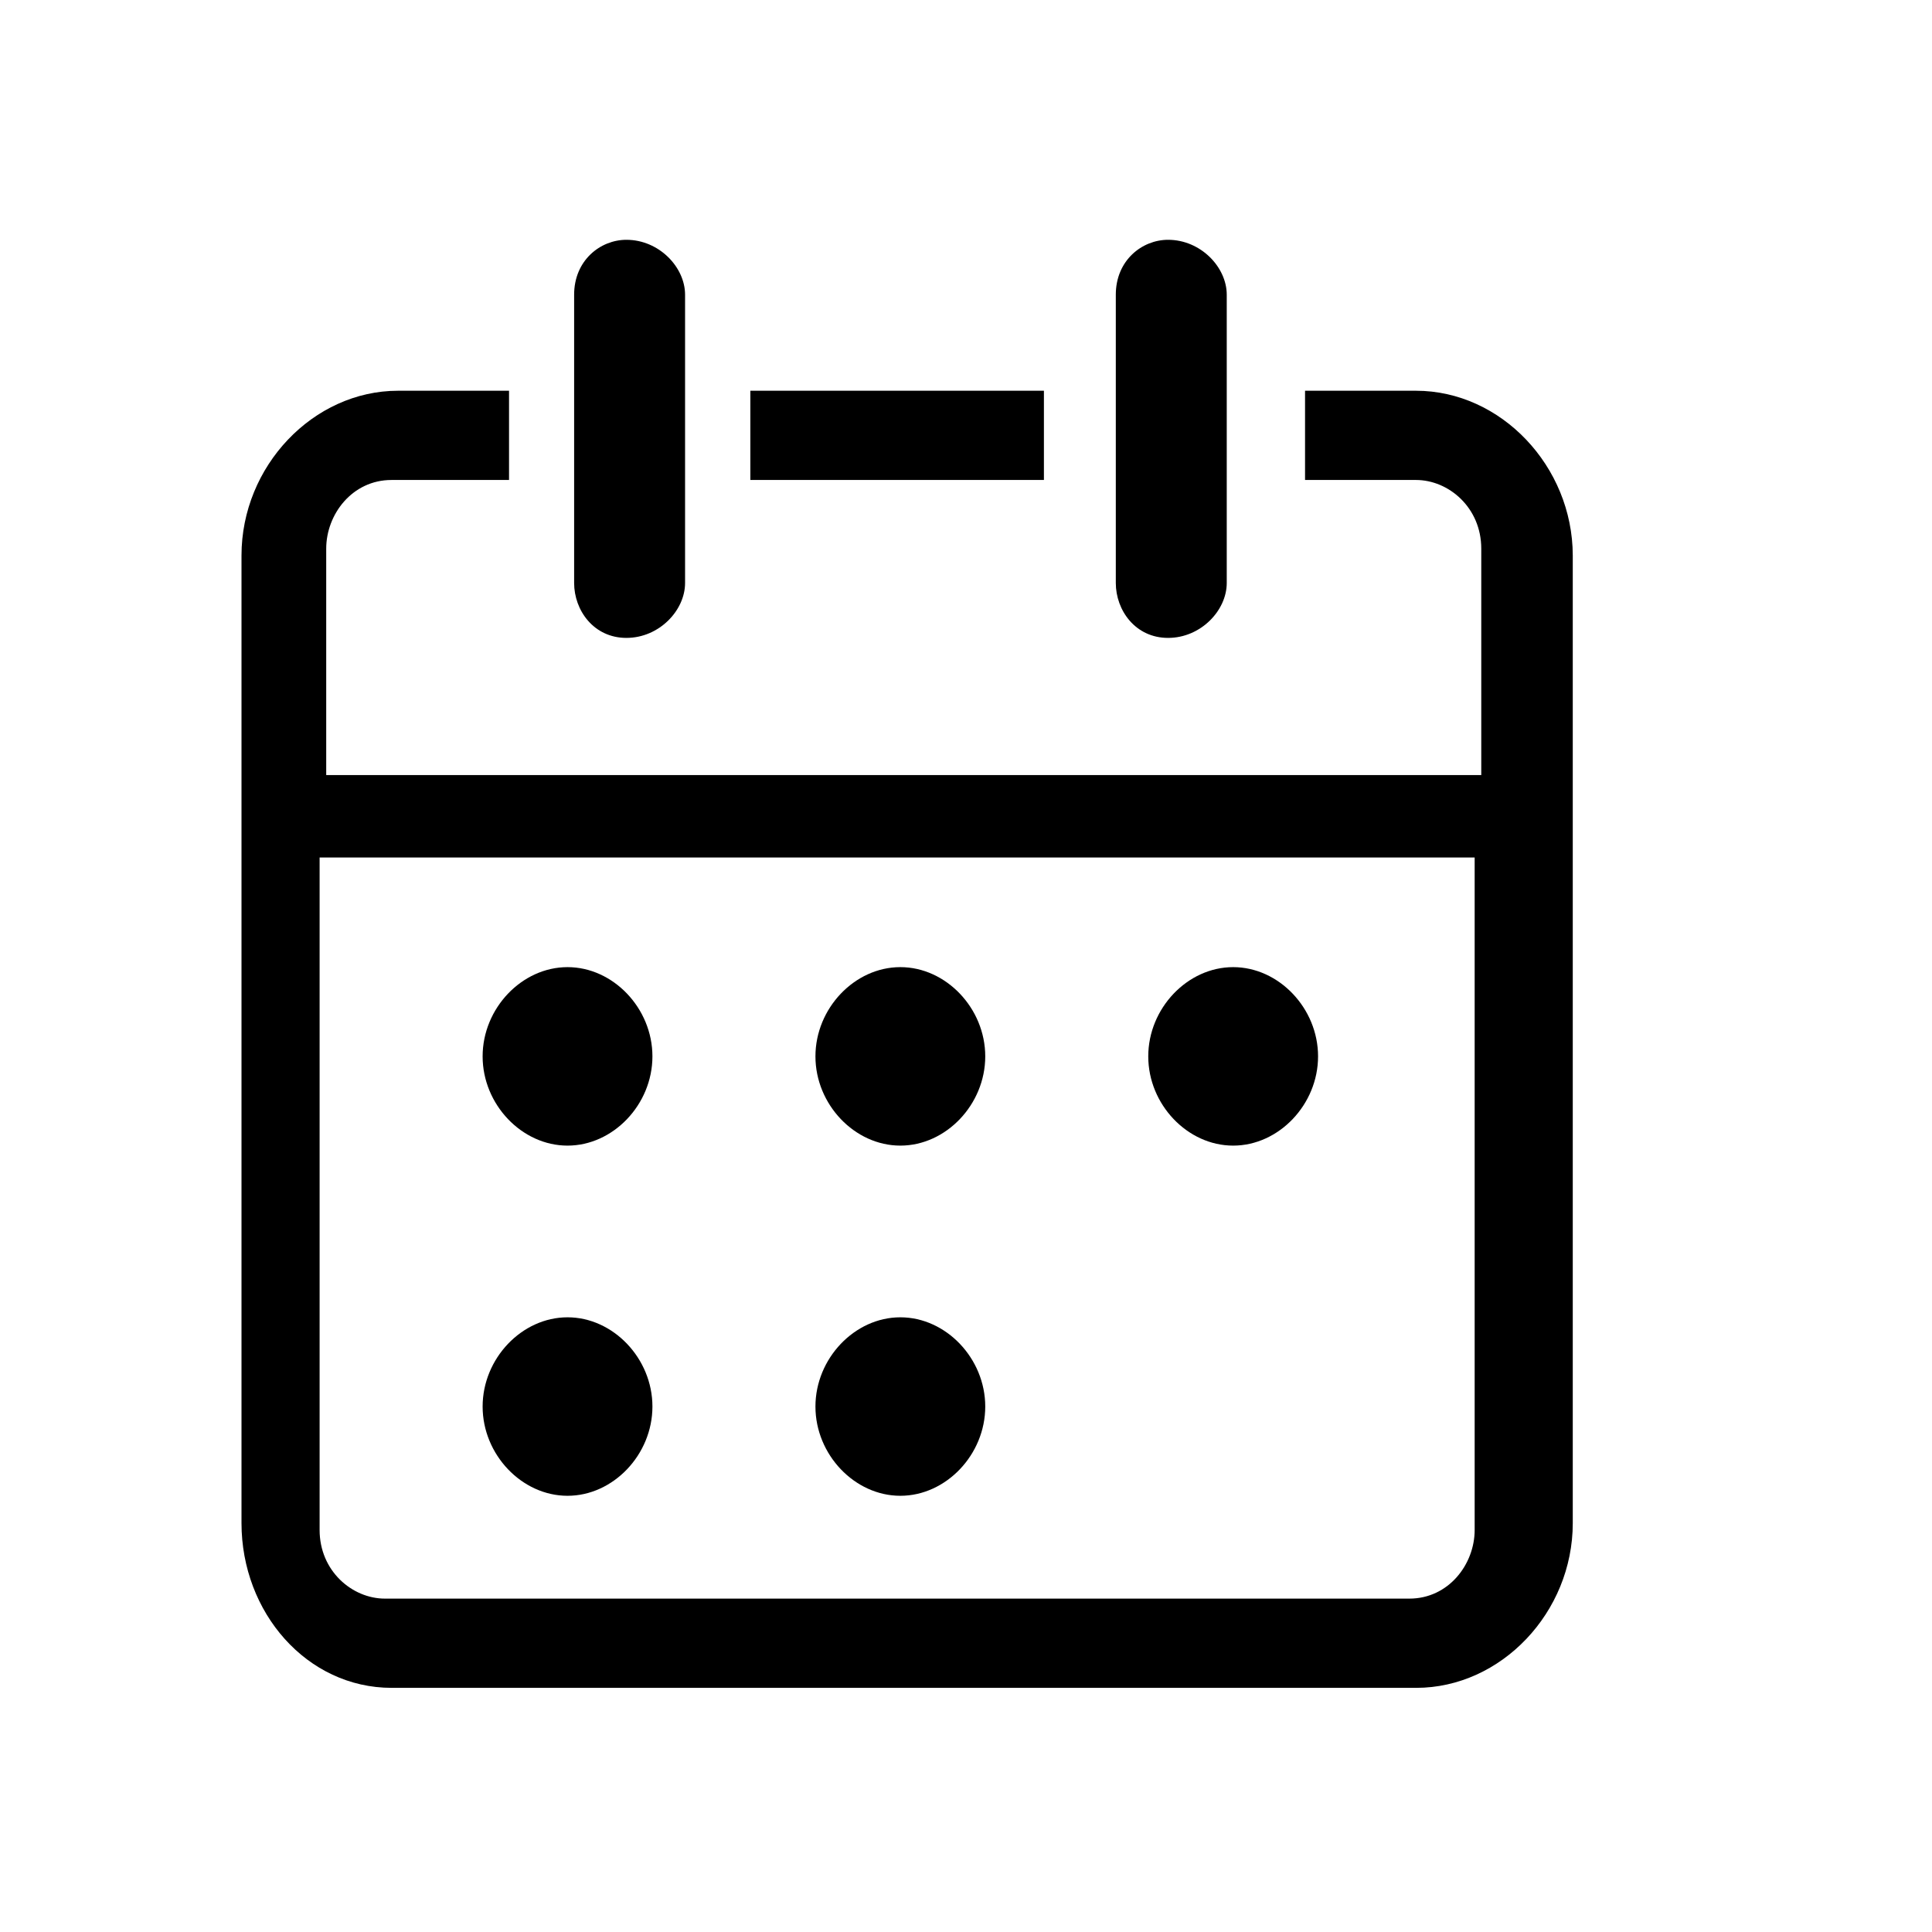 <?xml version="1.0" standalone="no"?><!DOCTYPE svg PUBLIC "-//W3C//DTD SVG 1.1//EN" "http://www.w3.org/Graphics/SVG/1.1/DTD/svg11.dtd"><svg t="1693382619702" class="icon" viewBox="0 0 1024 1024" version="1.1" xmlns="http://www.w3.org/2000/svg" p-id="4033" xmlns:xlink="http://www.w3.org/1999/xlink" width="200" height="200"><path d="M653.6 607.2c24.2 0 45-21.8 45-47.3 0-25.5-20.8-47.3-45-47.3s-45 21.8-45 47.3 20.8 47.3 45 47.3zM332 338.1c17.3 0 31.1-14.5 31.1-29.1V156.2c0-14.6-13.8-29.1-31.1-29.1-13.8 0-27.7 10.9-27.7 29.1V309c0 14.5 10.4 29.1 27.7 29.1z m287.1 0c17.3 0 31.1-14.5 31.1-29.1V156.2c0-14.6-13.8-29.1-31.1-29.1-13.8 0-27.7 10.9-27.7 29.1V309c0 14.5 10.4 29.1 27.7 29.1z m-65.8-131H397.7v47.3h155.6v-47.3z m-76.1 585.7c24.2 0 45-21.8 45-47.3s-20.8-47.3-45-47.3-45 21.8-45 47.3 20.8 47.3 45 47.3z m-176.4 0c24.2 0 45-21.8 45-47.3s-20.8-47.3-45-47.3-45 21.8-45 47.3 20.8 47.3 45 47.3z m176.4-185.6c24.2 0 45-21.8 45-47.3 0-25.5-20.8-47.3-45-47.3s-45 21.8-45 47.3 20.8 47.3 45 47.3z m273.3-400.1h-58.8v47.3h58.8c17.3 0 34.6 14.6 34.6 36.4v120H172.9v-120c0-18.2 13.8-36.4 34.6-36.4h62.3v-47.3H211c-45 0-83 40-83 87.3v512.9c0 47.3 34.6 87.3 79.6 87.3h543c45 0 83-40 83-87.3V294.4c-0.1-47.3-38.1-87.3-83.1-87.3z m31.1 603.8c0 18.2-13.8 36.4-34.6 36.4H204c-17.3 0-34.6-14.6-34.6-36.4V454.5h612.2v356.4zM300.8 607.2c24.2 0 45-21.8 45-47.3 0-25.5-20.8-47.3-45-47.3s-45 21.8-45 47.3 20.8 47.3 45 47.3z m0 0" p-id="4034"></path></svg>